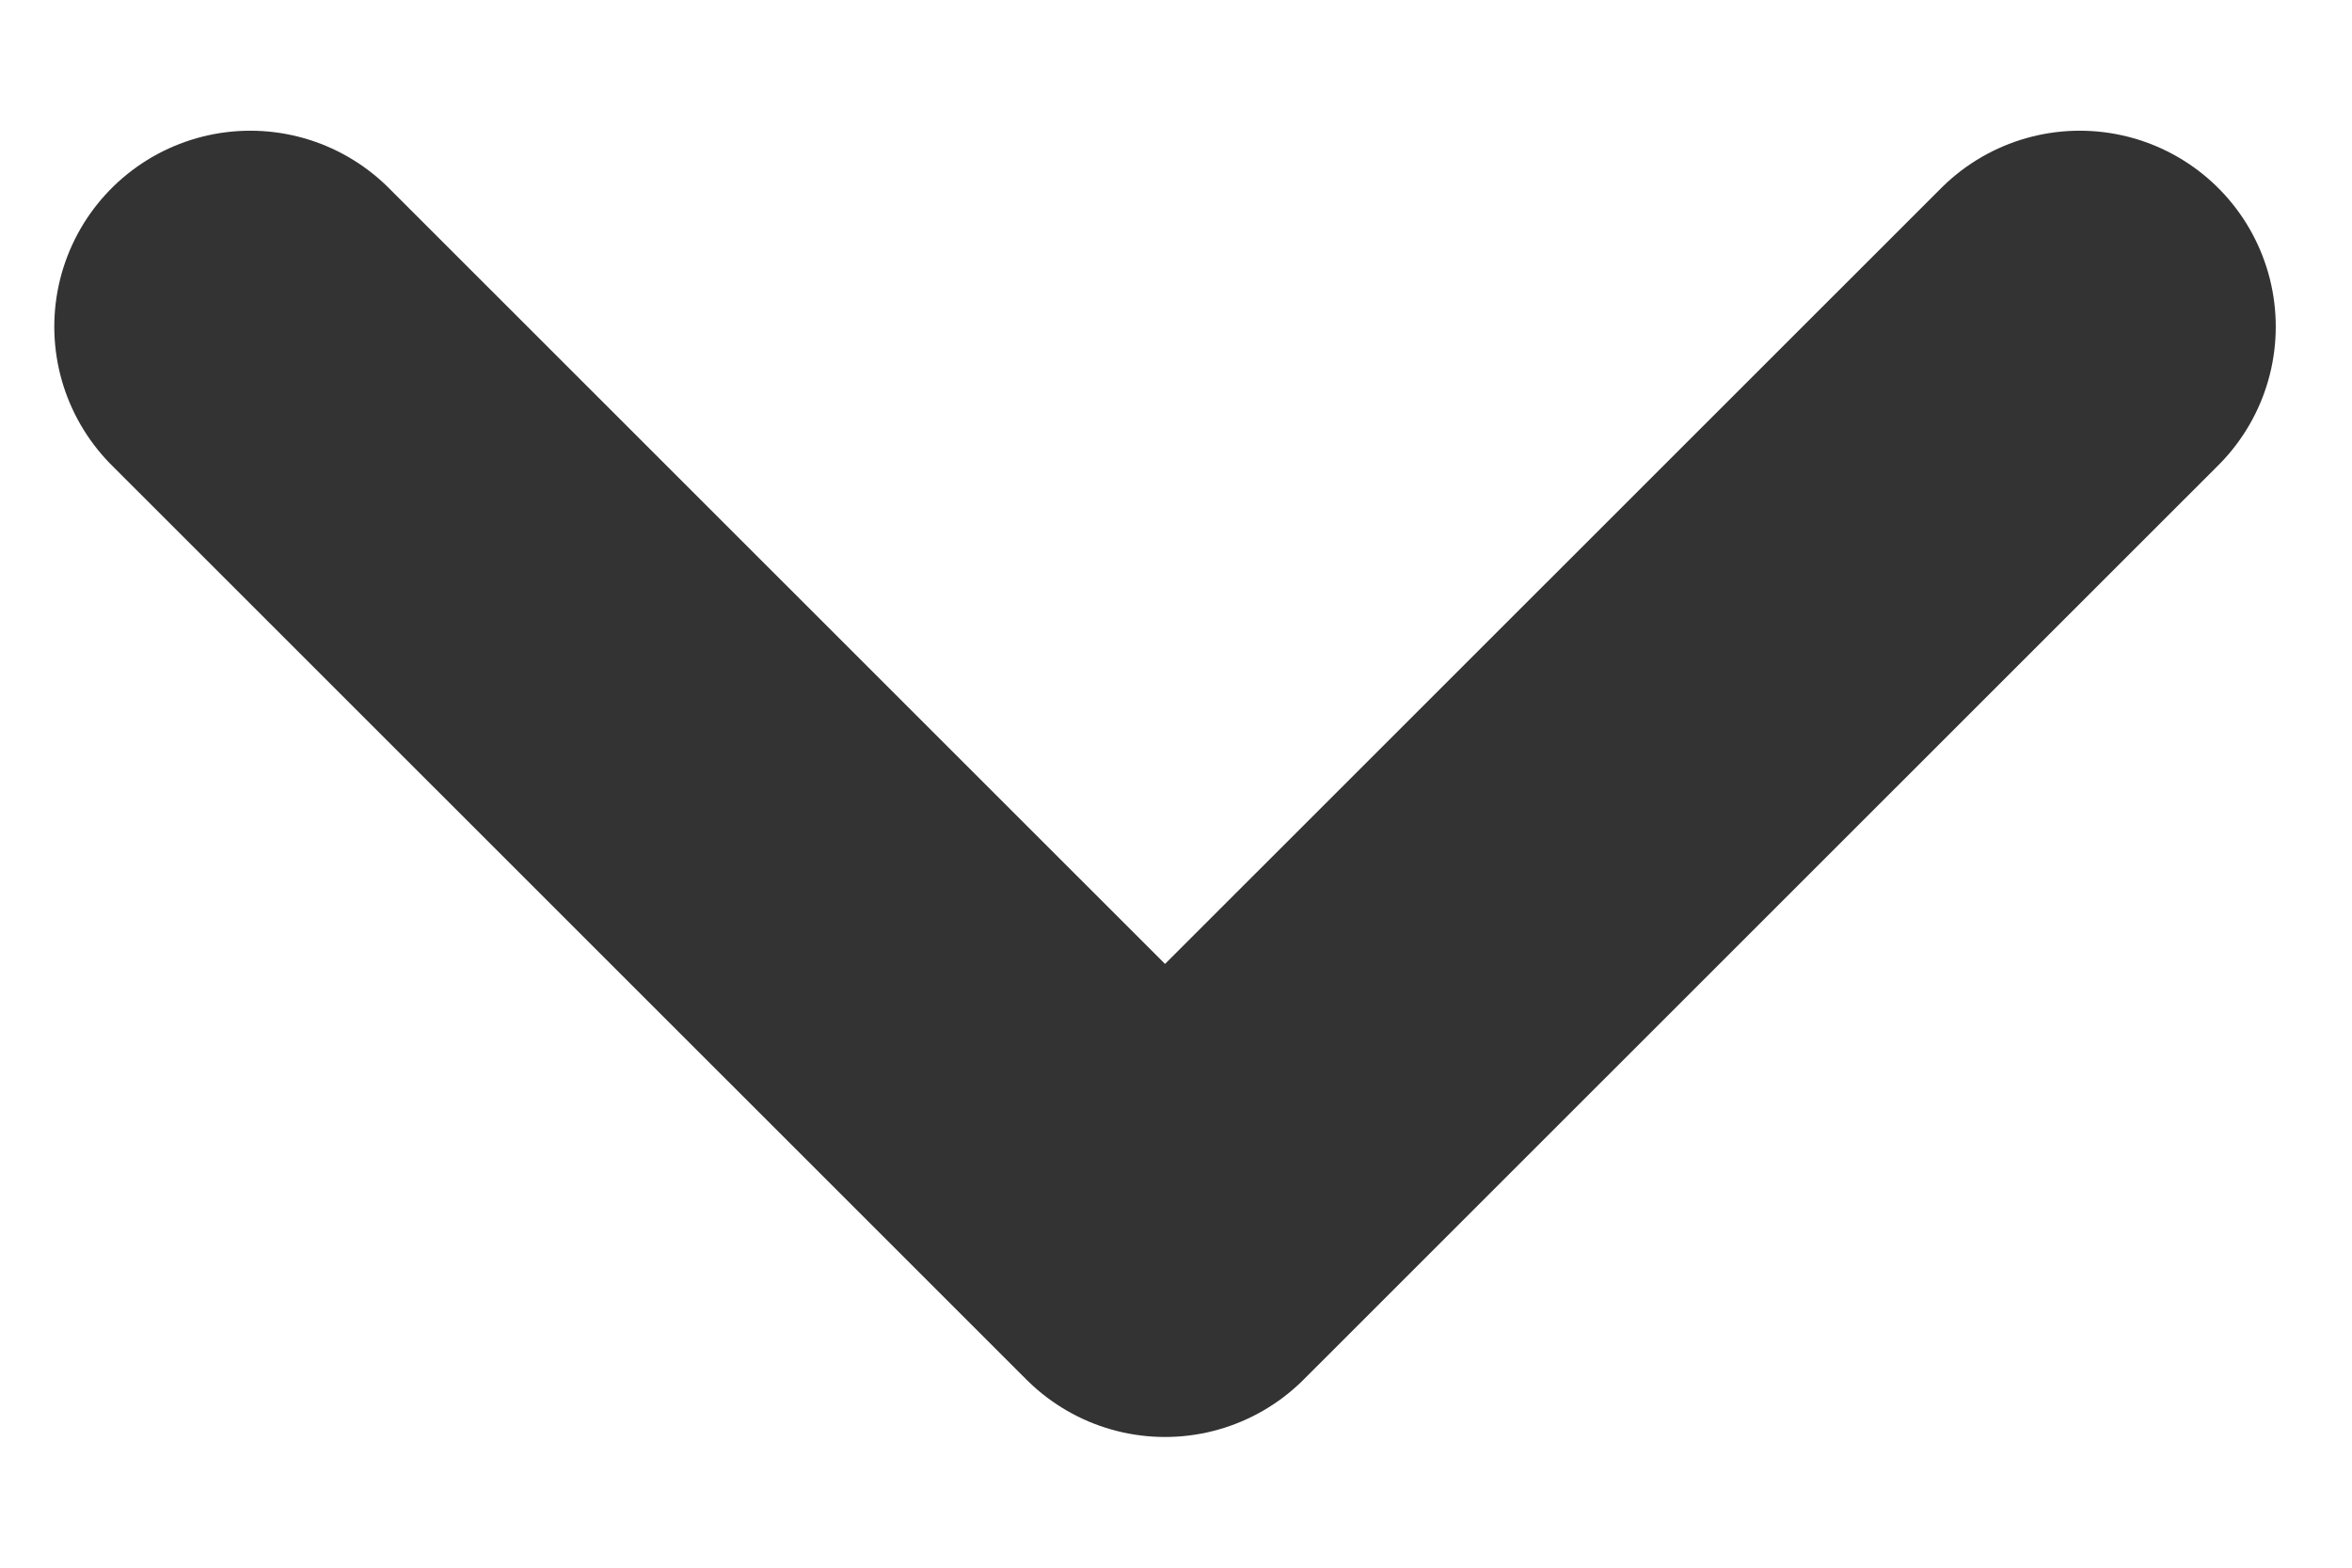 <svg width="12" height="8" viewBox="0 0 12 8" fill="none" xmlns="http://www.w3.org/2000/svg">
<path d="M1.277 1.667L5.944 6.333L10.611 1.667" stroke="#333333" stroke-width="2" stroke-linecap="round" stroke-linejoin="round"/>
</svg>
